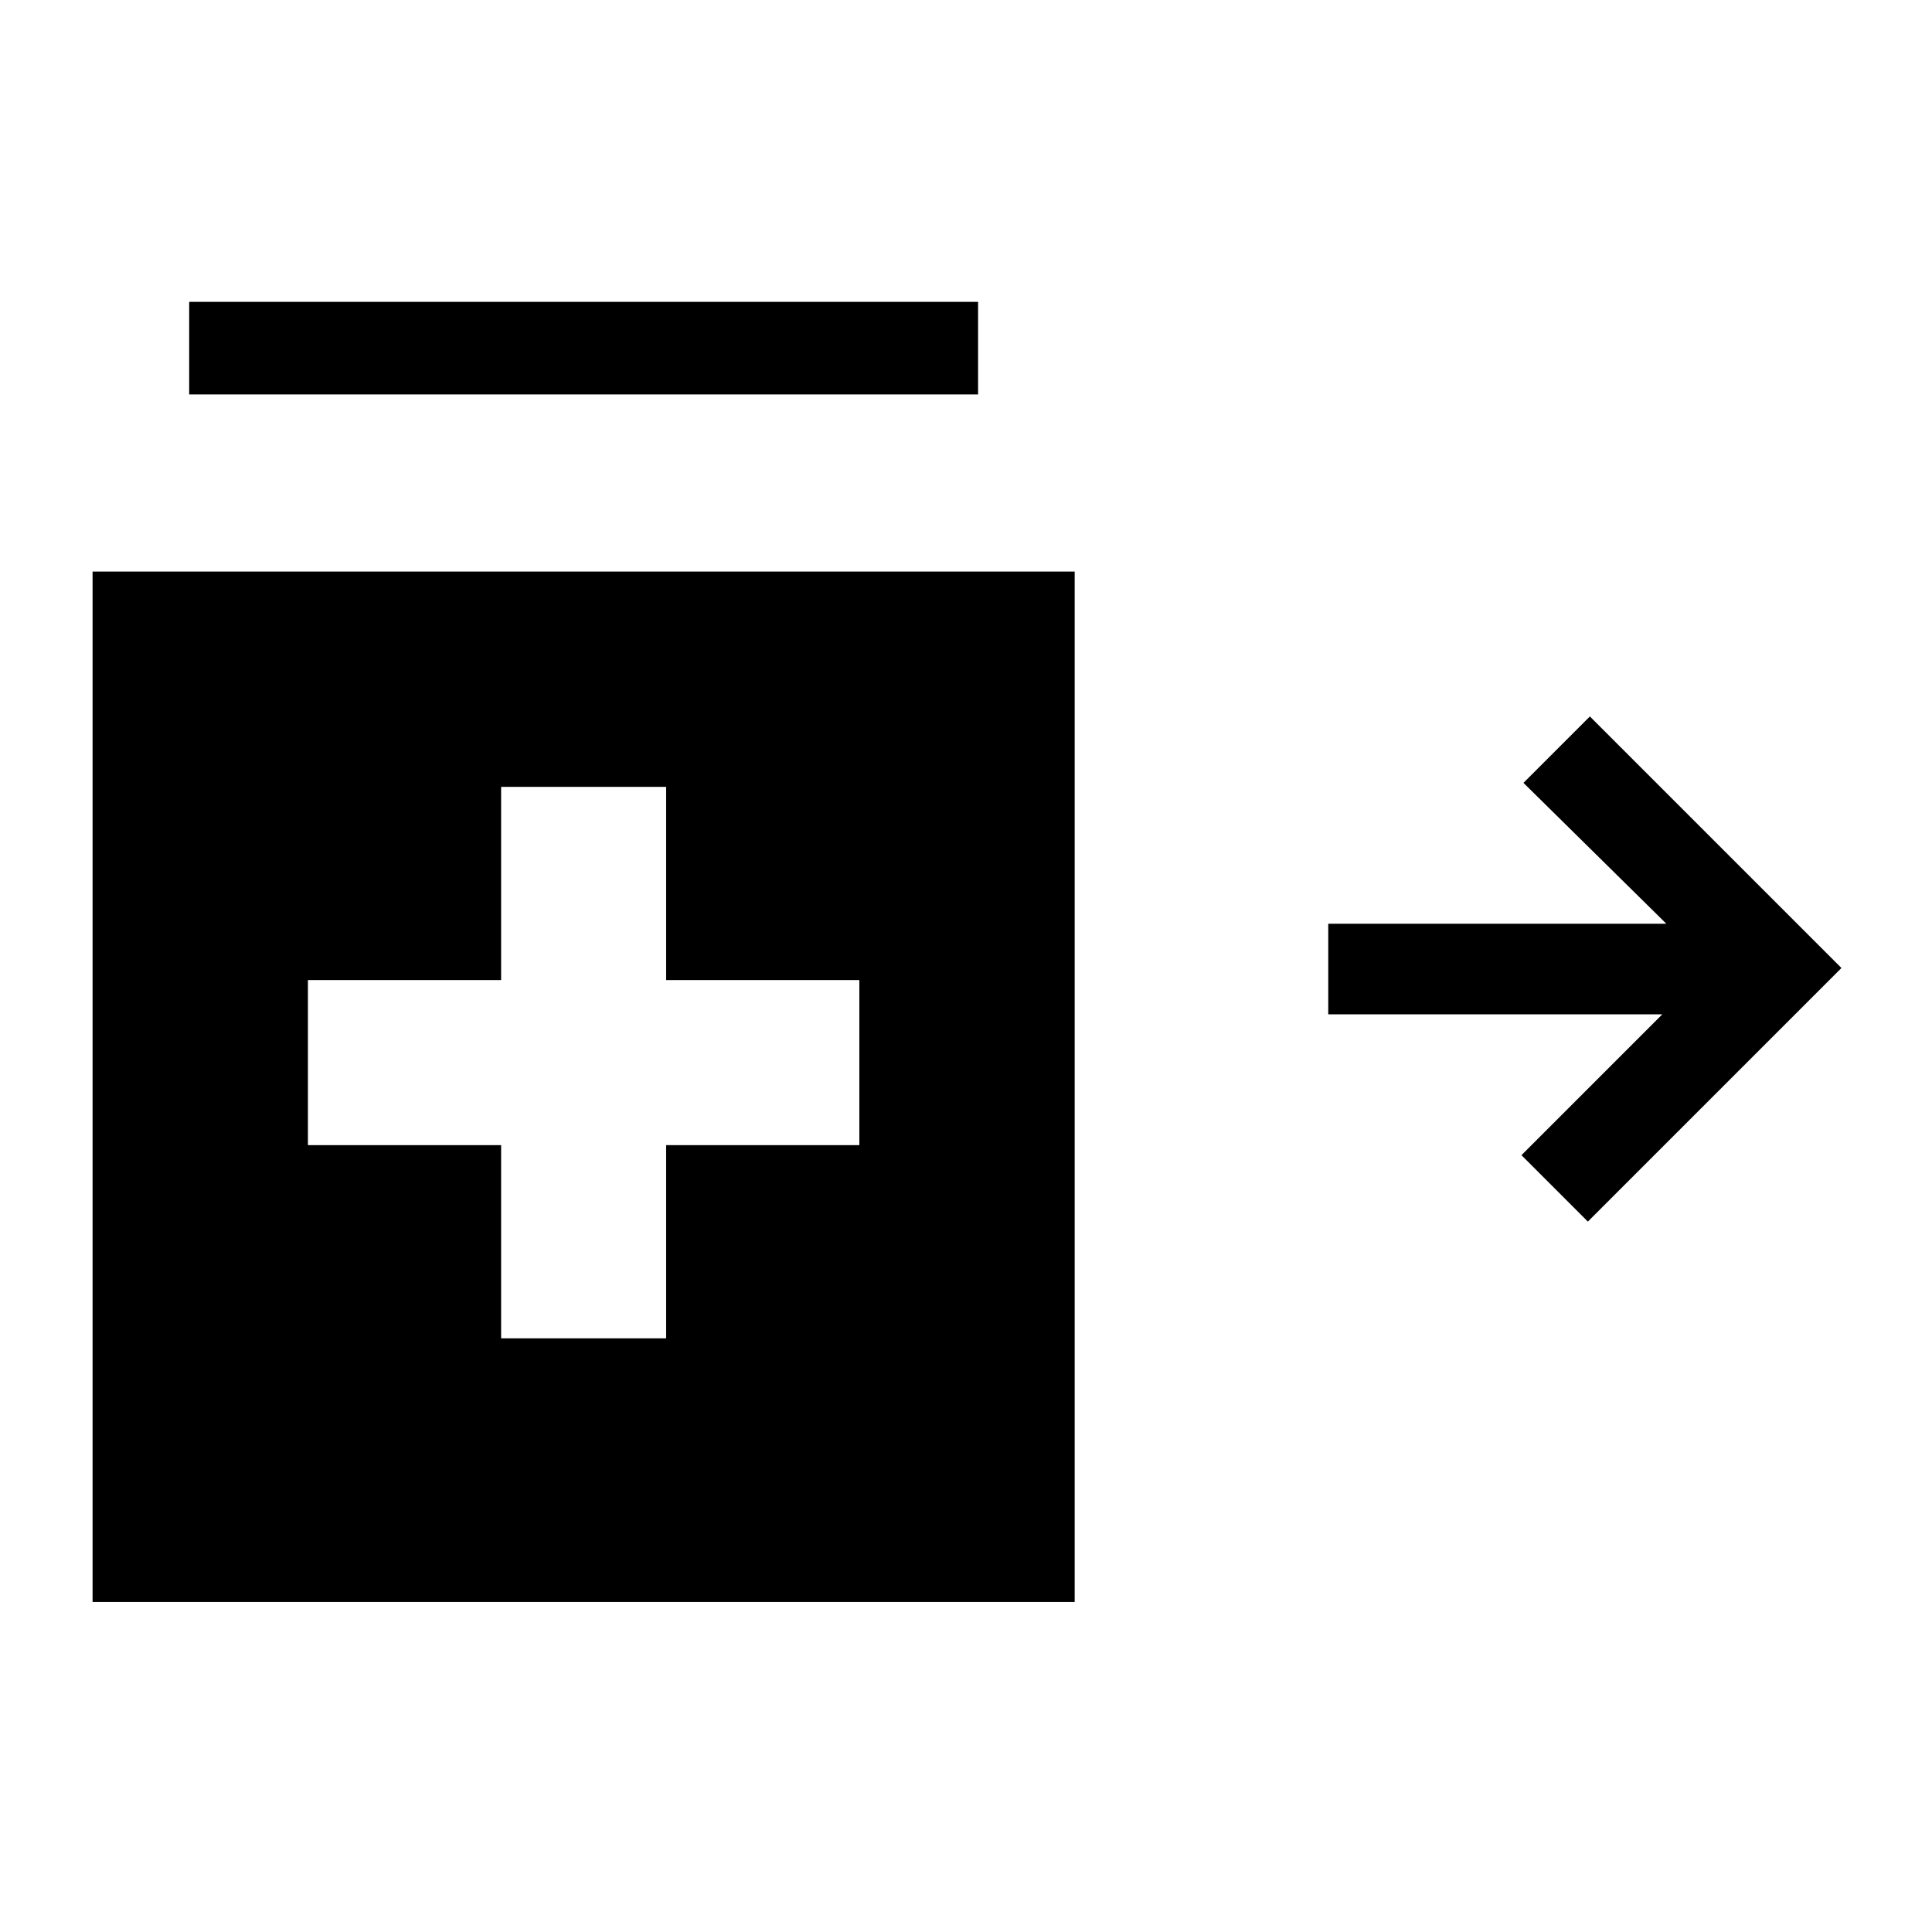 <svg xmlns="http://www.w3.org/2000/svg" height="20" viewBox="0 -960 960 960" width="20"><path d="m789-353-33-33 70-70H660v-45h168l-71-70 33-33 125 125-126 126ZM94-764v-46h392v46H94Zm155 469h82v-96h96v-82h-96v-96h-82v96h-96v82h96v96ZM46-164v-512h488v512H46Z"/></svg>